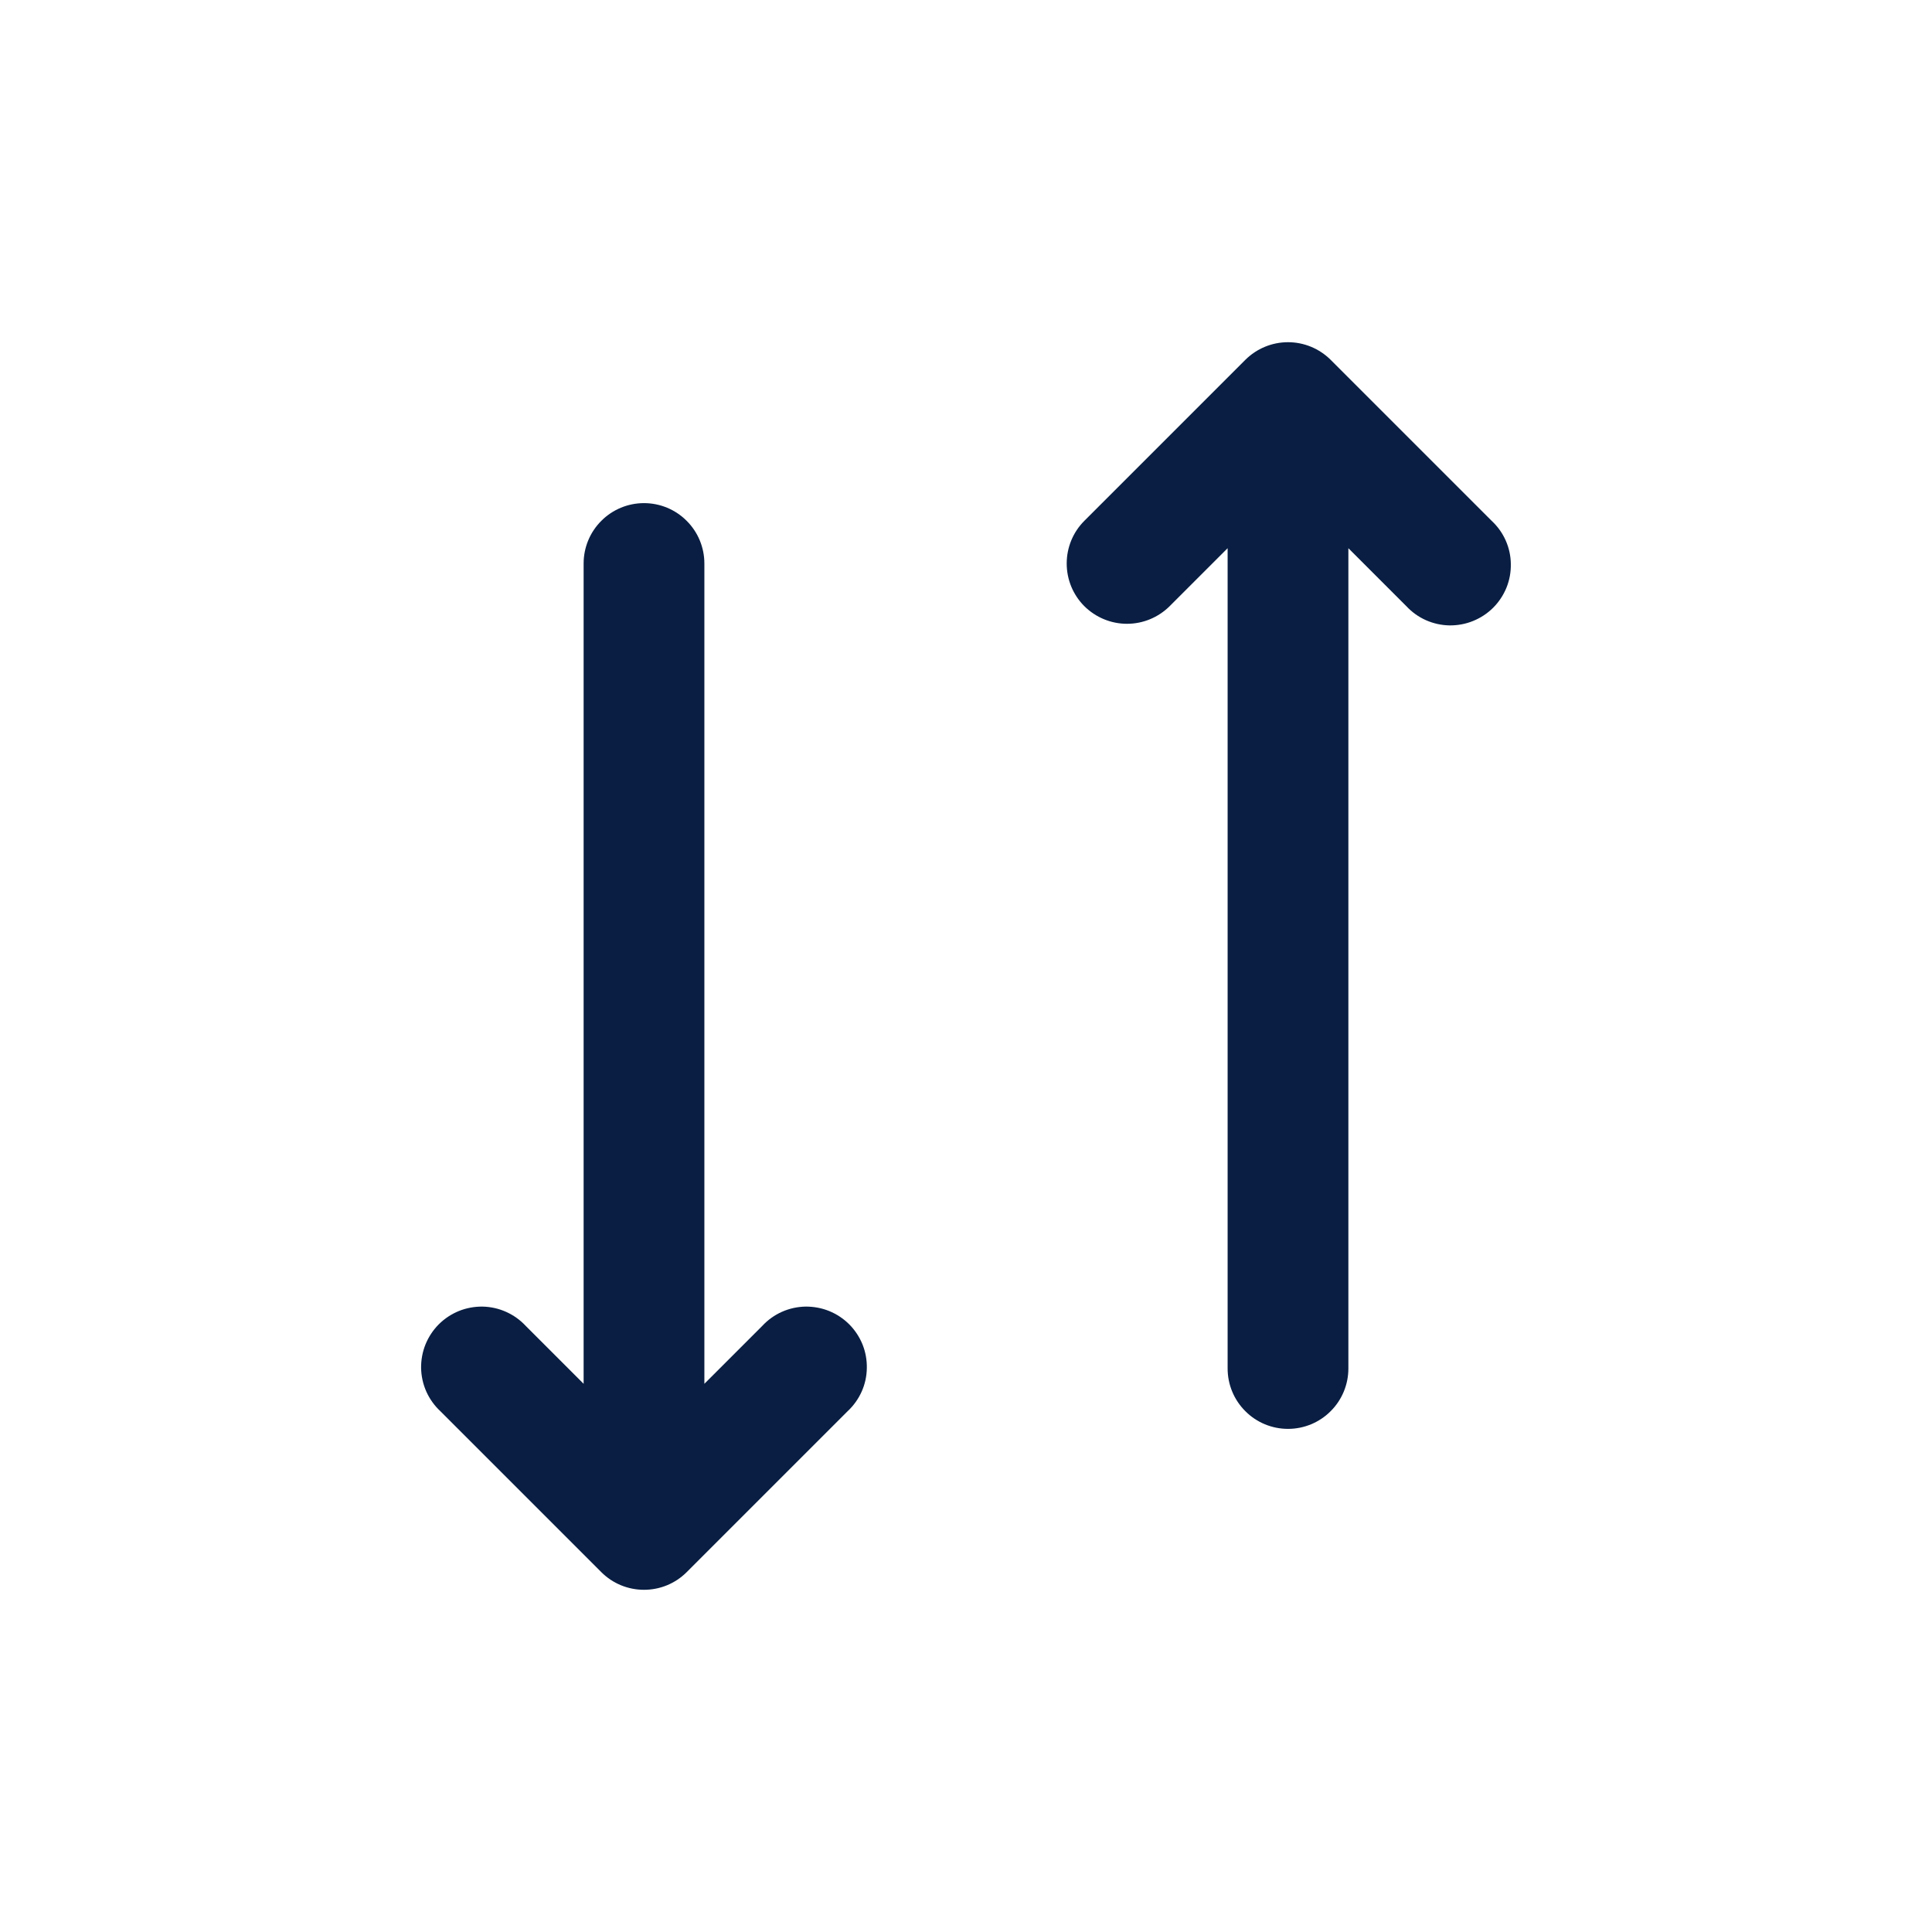 <svg width="24" height="24" viewBox="0 0 24 24" fill="none" xmlns="http://www.w3.org/2000/svg">
<path d="M13.47 7.53C13.611 7.67 13.801 7.749 14 7.749C14.199 7.749 14.389 7.67 14.53 7.53L15.25 6.81V17C15.25 17.199 15.329 17.39 15.47 17.53C15.61 17.671 15.801 17.75 16 17.75C16.199 17.75 16.39 17.671 16.53 17.53C16.671 17.39 16.75 17.199 16.75 17V6.81L17.47 7.53C17.539 7.604 17.621 7.663 17.713 7.704C17.805 7.745 17.905 7.767 18.005 7.769C18.106 7.77 18.206 7.752 18.299 7.714C18.393 7.676 18.478 7.62 18.549 7.549C18.62 7.478 18.676 7.393 18.714 7.3C18.752 7.206 18.77 7.106 18.768 7.005C18.767 6.905 18.745 6.805 18.704 6.713C18.663 6.621 18.604 6.539 18.53 6.47L16.53 4.47C16.389 4.33 16.199 4.251 16 4.251C15.801 4.251 15.611 4.33 15.47 4.47L13.47 6.47C13.329 6.611 13.251 6.801 13.251 7C13.251 7.199 13.329 7.389 13.47 7.53ZM8.75 17.19L9.47 16.47C9.539 16.396 9.621 16.337 9.713 16.296C9.805 16.255 9.905 16.233 10.005 16.231C10.106 16.23 10.206 16.248 10.3 16.286C10.393 16.324 10.478 16.38 10.549 16.451C10.62 16.522 10.676 16.607 10.714 16.7C10.752 16.794 10.77 16.894 10.768 16.994C10.767 17.095 10.745 17.195 10.704 17.287C10.663 17.378 10.604 17.461 10.53 17.53L8.53 19.53C8.389 19.671 8.199 19.749 8 19.749C7.801 19.749 7.611 19.671 7.47 19.53L5.47 17.53C5.396 17.461 5.337 17.378 5.296 17.287C5.255 17.195 5.233 17.095 5.231 16.994C5.23 16.894 5.248 16.794 5.286 16.7C5.324 16.607 5.38 16.522 5.451 16.451C5.522 16.38 5.607 16.324 5.7 16.286C5.794 16.248 5.894 16.23 5.994 16.231C6.095 16.233 6.194 16.255 6.286 16.296C6.378 16.337 6.461 16.396 6.53 16.47L7.25 17.19V7C7.25 6.801 7.329 6.61 7.47 6.47C7.61 6.329 7.801 6.25 8 6.25C8.199 6.25 8.39 6.329 8.53 6.47C8.671 6.61 8.75 6.801 8.75 7V17.19Z" fill="#091E42"/>
</svg>
